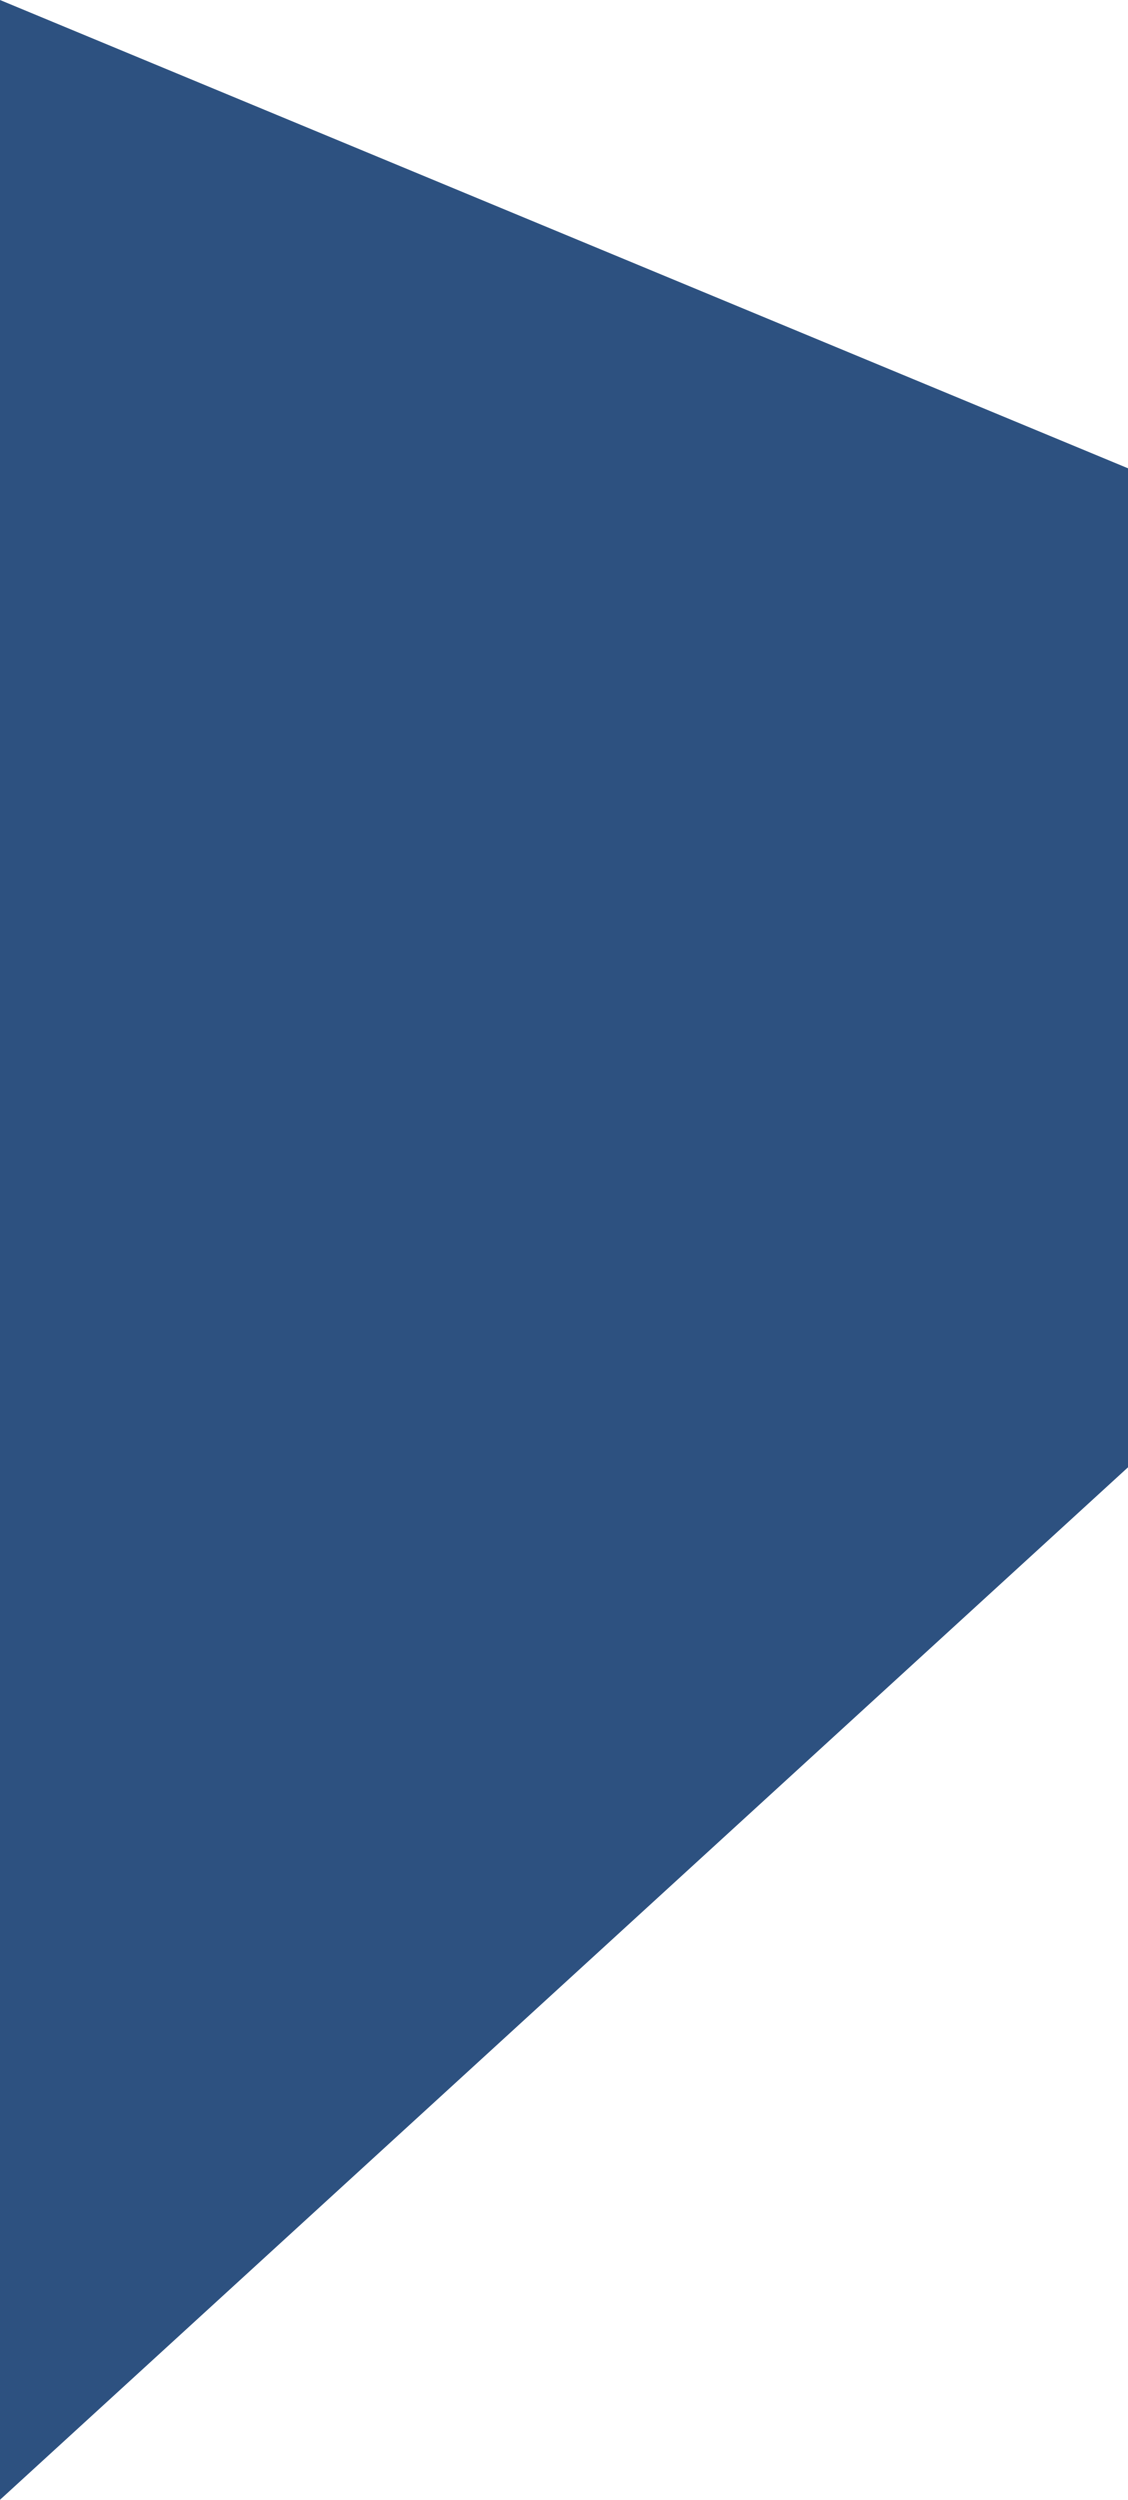 <svg xmlns="http://www.w3.org/2000/svg" width="506" height="1121" viewBox="0 0 506 1121"><defs><style>.cls-1{fill:#173e73;fill-rule:evenodd;opacity:.9}</style></defs><path id="Rectangle_16_copy" data-name="Rectangle 16 copy" class="cls-1" d="M506 658L0 1121V0l506 210v448z"/></svg>